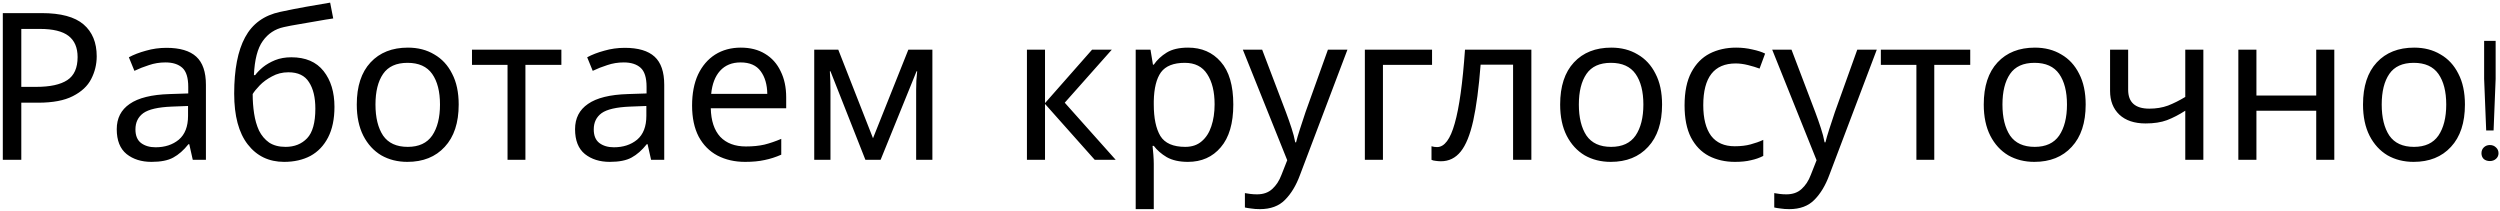 <svg width="438" height="37" viewBox="0 0 438 37" fill="none" xmlns="http://www.w3.org/2000/svg">
<path d="M7.296 2.296C10.656 2.296 13.104 2.956 14.64 4.276C16.176 5.596 16.944 7.456 16.944 9.856C16.944 11.272 16.62 12.604 15.972 13.852C15.348 15.076 14.28 16.072 12.768 16.84C11.28 17.608 9.252 17.992 6.684 17.992H3.732V28H0.492V2.296H7.296ZM7.008 5.068H3.732V15.22H6.324C8.772 15.22 10.596 14.824 11.796 14.032C12.996 13.24 13.596 11.896 13.596 10C13.596 8.344 13.068 7.108 12.012 6.292C10.956 5.476 9.288 5.068 7.008 5.068ZM29.165 8.38C31.517 8.38 33.257 8.896 34.385 9.928C35.513 10.96 36.077 12.604 36.077 14.86V28H33.773L33.161 25.264H33.017C32.177 26.32 31.289 27.1 30.353 27.604C29.441 28.108 28.169 28.36 26.537 28.36C24.785 28.36 23.333 27.904 22.181 26.992C21.029 26.056 20.453 24.604 20.453 22.636C20.453 20.716 21.209 19.24 22.721 18.208C24.233 17.152 26.561 16.576 29.705 16.48L32.981 16.372V15.22C32.981 13.612 32.633 12.496 31.937 11.872C31.241 11.248 30.257 10.936 28.985 10.936C27.977 10.936 27.017 11.092 26.105 11.404C25.193 11.692 24.341 12.028 23.549 12.412L22.577 10.036C23.417 9.58 24.413 9.196 25.565 8.884C26.717 8.548 27.917 8.38 29.165 8.38ZM30.101 18.676C27.701 18.772 26.033 19.156 25.097 19.828C24.185 20.5 23.729 21.448 23.729 22.672C23.729 23.752 24.053 24.544 24.701 25.048C25.373 25.552 26.225 25.804 27.257 25.804C28.889 25.804 30.245 25.36 31.325 24.472C32.405 23.56 32.945 22.168 32.945 20.296V18.568L30.101 18.676ZM41.029 16.408C41.029 12.184 41.665 8.896 42.937 6.544C44.209 4.168 46.261 2.68 49.093 2.08C50.653 1.744 52.177 1.444 53.665 1.18C55.153 0.916 56.545 0.676 57.841 0.46L58.381 3.232C57.541 3.352 56.593 3.508 55.537 3.7C54.481 3.868 53.437 4.048 52.405 4.24C51.373 4.408 50.485 4.576 49.741 4.744C48.181 5.08 46.945 5.896 46.033 7.192C45.121 8.464 44.605 10.456 44.485 13.168H44.701C45.037 12.712 45.493 12.244 46.069 11.764C46.669 11.284 47.377 10.876 48.193 10.54C49.033 10.204 49.981 10.036 51.037 10.036C53.533 10.036 55.417 10.84 56.689 12.448C57.961 14.056 58.597 16.144 58.597 18.712C58.597 20.848 58.225 22.636 57.481 24.076C56.737 25.516 55.705 26.596 54.385 27.316C53.065 28.012 51.529 28.36 49.777 28.36C47.113 28.36 44.989 27.34 43.405 25.3C41.821 23.26 41.029 20.296 41.029 16.408ZM50.029 25.732C51.589 25.732 52.849 25.228 53.809 24.22C54.769 23.212 55.249 21.484 55.249 19.036C55.249 17.068 54.877 15.52 54.133 14.392C53.413 13.24 52.213 12.664 50.533 12.664C49.477 12.664 48.517 12.904 47.653 13.384C46.789 13.84 46.069 14.368 45.493 14.968C44.917 15.568 44.509 16.072 44.269 16.48C44.269 17.656 44.353 18.796 44.521 19.9C44.689 21.004 44.977 22 45.385 22.888C45.817 23.752 46.405 24.448 47.149 24.976C47.917 25.48 48.877 25.732 50.029 25.732ZM80.363 18.316C80.363 21.508 79.547 23.98 77.915 25.732C76.307 27.484 74.123 28.36 71.363 28.36C69.659 28.36 68.135 27.976 66.791 27.208C65.471 26.416 64.427 25.276 63.659 23.788C62.891 22.276 62.507 20.452 62.507 18.316C62.507 15.124 63.311 12.664 64.919 10.936C66.527 9.208 68.711 8.344 71.471 8.344C73.223 8.344 74.759 8.74 76.079 9.532C77.423 10.3 78.467 11.428 79.211 12.916C79.979 14.38 80.363 16.18 80.363 18.316ZM65.783 18.316C65.783 20.596 66.227 22.408 67.115 23.752C68.027 25.072 69.467 25.732 71.435 25.732C73.379 25.732 74.807 25.072 75.719 23.752C76.631 22.408 77.087 20.596 77.087 18.316C77.087 16.036 76.631 14.248 75.719 12.952C74.807 11.656 73.367 11.008 71.399 11.008C69.431 11.008 68.003 11.656 67.115 12.952C66.227 14.248 65.783 16.036 65.783 18.316ZM98.353 11.368H92.053V28H88.921V11.368H82.693V8.704H98.353V11.368ZM109.462 8.38C111.814 8.38 113.554 8.896 114.682 9.928C115.81 10.96 116.374 12.604 116.374 14.86V28H114.07L113.458 25.264H113.314C112.474 26.32 111.586 27.1 110.65 27.604C109.738 28.108 108.466 28.36 106.834 28.36C105.082 28.36 103.63 27.904 102.478 26.992C101.326 26.056 100.75 24.604 100.75 22.636C100.75 20.716 101.506 19.24 103.018 18.208C104.53 17.152 106.858 16.576 110.002 16.48L113.278 16.372V15.22C113.278 13.612 112.93 12.496 112.234 11.872C111.538 11.248 110.554 10.936 109.282 10.936C108.274 10.936 107.314 11.092 106.402 11.404C105.49 11.692 104.638 12.028 103.846 12.412L102.874 10.036C103.714 9.58 104.71 9.196 105.862 8.884C107.014 8.548 108.214 8.38 109.462 8.38ZM110.398 18.676C107.998 18.772 106.33 19.156 105.394 19.828C104.482 20.5 104.026 21.448 104.026 22.672C104.026 23.752 104.35 24.544 104.998 25.048C105.67 25.552 106.522 25.804 107.554 25.804C109.186 25.804 110.542 25.36 111.622 24.472C112.702 23.56 113.242 22.168 113.242 20.296V18.568L110.398 18.676ZM129.785 8.344C131.441 8.344 132.857 8.704 134.033 9.424C135.233 10.144 136.145 11.164 136.769 12.484C137.417 13.78 137.741 15.304 137.741 17.056V18.964H124.529C124.577 21.148 125.129 22.816 126.185 23.968C127.265 25.096 128.765 25.66 130.685 25.66C131.909 25.66 132.989 25.552 133.925 25.336C134.885 25.096 135.869 24.76 136.877 24.328V27.1C135.893 27.532 134.921 27.844 133.961 28.036C133.001 28.252 131.861 28.36 130.541 28.36C128.717 28.36 127.097 27.988 125.681 27.244C124.289 26.5 123.197 25.396 122.405 23.932C121.637 22.444 121.253 20.632 121.253 18.496C121.253 16.384 121.601 14.572 122.297 13.06C123.017 11.548 124.013 10.384 125.285 9.568C126.581 8.752 128.081 8.344 129.785 8.344ZM129.749 10.936C128.237 10.936 127.037 11.428 126.149 12.412C125.285 13.372 124.769 14.716 124.601 16.444H134.429C134.405 14.812 134.021 13.492 133.277 12.484C132.533 11.452 131.357 10.936 129.749 10.936ZM163.354 8.704V28H160.51V15.688C160.51 15.184 160.522 14.656 160.546 14.104C160.594 13.552 160.642 13.012 160.69 12.484H160.582L154.282 28H151.618L145.498 12.484H145.39C145.462 13.564 145.498 14.668 145.498 15.796V28H142.654V8.704H146.866L152.95 24.22L159.142 8.704H163.354ZM191.331 8.704H194.787L186.543 17.992L195.471 28H191.799L183.087 18.208V28H179.919V8.704H183.087V18.064L191.331 8.704ZM208.154 8.344C210.53 8.344 212.438 9.172 213.878 10.828C215.342 12.484 216.074 14.98 216.074 18.316C216.074 21.604 215.342 24.1 213.878 25.804C212.438 27.508 210.518 28.36 208.118 28.36C206.63 28.36 205.394 28.084 204.41 27.532C203.45 26.956 202.694 26.296 202.142 25.552H201.926C201.974 25.96 202.022 26.476 202.07 27.1C202.118 27.724 202.142 28.264 202.142 28.72V36.64H198.974V8.704H201.566L201.998 11.332H202.142C202.718 10.492 203.474 9.784 204.41 9.208C205.346 8.632 206.594 8.344 208.154 8.344ZM207.578 11.008C205.61 11.008 204.218 11.56 203.402 12.664C202.61 13.768 202.19 15.448 202.142 17.704V18.316C202.142 20.692 202.526 22.528 203.294 23.824C204.086 25.096 205.538 25.732 207.65 25.732C208.826 25.732 209.786 25.408 210.53 24.76C211.298 24.112 211.862 23.236 212.222 22.132C212.606 21.004 212.798 19.72 212.798 18.28C212.798 16.072 212.366 14.308 211.502 12.988C210.662 11.668 209.354 11.008 207.578 11.008ZM217.747 8.704H221.131L225.307 19.684C225.667 20.644 225.991 21.568 226.279 22.456C226.567 23.32 226.783 24.148 226.927 24.94H227.071C227.215 24.34 227.443 23.56 227.755 22.6C228.067 21.616 228.391 20.632 228.727 19.648L232.651 8.704H236.071L227.755 30.664C227.083 32.488 226.207 33.94 225.127 35.02C224.071 36.1 222.607 36.64 220.735 36.64C220.159 36.64 219.655 36.604 219.223 36.532C218.791 36.484 218.419 36.424 218.107 36.352V33.832C218.371 33.88 218.683 33.928 219.043 33.976C219.427 34.024 219.823 34.048 220.231 34.048C221.335 34.048 222.223 33.736 222.895 33.112C223.591 32.488 224.131 31.66 224.515 30.628L225.523 28.072L217.747 8.704ZM250.895 8.704V11.368H242.291V28H239.123V8.704H250.895ZM268.295 28H265.091V11.332H259.403C259.091 15.388 258.659 18.664 258.107 21.16C257.555 23.632 256.823 25.432 255.911 26.56C254.999 27.688 253.847 28.252 252.455 28.252C252.143 28.252 251.831 28.228 251.519 28.18C251.231 28.156 250.991 28.096 250.799 28V25.624C250.943 25.672 251.099 25.708 251.267 25.732C251.435 25.756 251.603 25.768 251.771 25.768C253.067 25.768 254.099 24.388 254.867 21.628C255.659 18.868 256.259 14.56 256.667 8.704H268.295V28ZM291.195 18.316C291.195 21.508 290.379 23.98 288.747 25.732C287.139 27.484 284.955 28.36 282.195 28.36C280.491 28.36 278.967 27.976 277.623 27.208C276.303 26.416 275.259 25.276 274.491 23.788C273.723 22.276 273.339 20.452 273.339 18.316C273.339 15.124 274.143 12.664 275.751 10.936C277.359 9.208 279.543 8.344 282.303 8.344C284.055 8.344 285.591 8.74 286.911 9.532C288.255 10.3 289.299 11.428 290.043 12.916C290.811 14.38 291.195 16.18 291.195 18.316ZM276.615 18.316C276.615 20.596 277.059 22.408 277.947 23.752C278.859 25.072 280.299 25.732 282.267 25.732C284.211 25.732 285.639 25.072 286.551 23.752C287.463 22.408 287.919 20.596 287.919 18.316C287.919 16.036 287.463 14.248 286.551 12.952C285.639 11.656 284.199 11.008 282.231 11.008C280.263 11.008 278.835 11.656 277.947 12.952C277.059 14.248 276.615 16.036 276.615 18.316ZM303.956 28.36C302.252 28.36 300.728 28.012 299.384 27.316C298.064 26.62 297.02 25.54 296.252 24.076C295.508 22.612 295.136 20.74 295.136 18.46C295.136 16.084 295.532 14.152 296.324 12.664C297.116 11.176 298.184 10.084 299.528 9.388C300.896 8.692 302.444 8.344 304.172 8.344C305.156 8.344 306.104 8.452 307.016 8.668C307.928 8.86 308.672 9.1 309.248 9.388L308.276 12.016C307.7 11.8 307.028 11.596 306.26 11.404C305.492 11.212 304.772 11.116 304.1 11.116C300.308 11.116 298.412 13.552 298.412 18.424C298.412 20.752 298.868 22.54 299.78 23.788C300.716 25.012 302.096 25.624 303.92 25.624C304.976 25.624 305.9 25.516 306.692 25.3C307.508 25.084 308.252 24.82 308.924 24.508V27.316C308.276 27.652 307.556 27.904 306.764 28.072C305.996 28.264 305.06 28.36 303.956 28.36ZM310.489 8.704H313.873L318.049 19.684C318.409 20.644 318.733 21.568 319.021 22.456C319.309 23.32 319.525 24.148 319.669 24.94H319.813C319.957 24.34 320.185 23.56 320.497 22.6C320.809 21.616 321.133 20.632 321.469 19.648L325.393 8.704H328.813L320.497 30.664C319.825 32.488 318.949 33.94 317.869 35.02C316.813 36.1 315.349 36.64 313.477 36.64C312.901 36.64 312.397 36.604 311.965 36.532C311.533 36.484 311.161 36.424 310.849 36.352V33.832C311.113 33.88 311.425 33.928 311.785 33.976C312.169 34.024 312.565 34.048 312.973 34.048C314.077 34.048 314.965 33.736 315.637 33.112C316.333 32.488 316.873 31.66 317.257 30.628L318.265 28.072L310.489 8.704ZM345.185 11.368H338.885V28H335.753V11.368H329.525V8.704H345.185V11.368ZM365.41 18.316C365.41 21.508 364.594 23.98 362.962 25.732C361.354 27.484 359.17 28.36 356.41 28.36C354.706 28.36 353.182 27.976 351.838 27.208C350.518 26.416 349.474 25.276 348.706 23.788C347.938 22.276 347.554 20.452 347.554 18.316C347.554 15.124 348.358 12.664 349.966 10.936C351.574 9.208 353.758 8.344 356.518 8.344C358.27 8.344 359.806 8.74 361.126 9.532C362.47 10.3 363.514 11.428 364.258 12.916C365.026 14.38 365.41 16.18 365.41 18.316ZM350.83 18.316C350.83 20.596 351.274 22.408 352.162 23.752C353.074 25.072 354.514 25.732 356.482 25.732C358.426 25.732 359.854 25.072 360.766 23.752C361.678 22.408 362.134 20.596 362.134 18.316C362.134 16.036 361.678 14.248 360.766 12.952C359.854 11.656 358.414 11.008 356.446 11.008C354.478 11.008 353.05 11.656 352.162 12.952C351.274 14.248 350.83 16.036 350.83 18.316ZM372.852 15.724C372.852 17.932 374.088 19.036 376.56 19.036C377.76 19.036 378.852 18.856 379.836 18.496C380.82 18.112 381.828 17.608 382.86 16.984V8.704H386.028V28H382.86V19.396C381.78 20.092 380.712 20.644 379.656 21.052C378.624 21.436 377.376 21.628 375.912 21.628C373.944 21.628 372.408 21.112 371.304 20.08C370.224 19.048 369.684 17.668 369.684 15.94V8.704H372.852V15.724ZM395.326 8.704V16.732H405.802V8.704H408.97V28H405.802V19.396H395.326V28H392.158V8.704H395.326ZM431.856 18.316C431.856 21.508 431.04 23.98 429.408 25.732C427.8 27.484 425.616 28.36 422.856 28.36C421.152 28.36 419.628 27.976 418.284 27.208C416.964 26.416 415.92 25.276 415.152 23.788C414.384 22.276 414 20.452 414 18.316C414 15.124 414.804 12.664 416.412 10.936C418.02 9.208 420.204 8.344 422.964 8.344C424.716 8.344 426.252 8.74 427.572 9.532C428.916 10.3 429.96 11.428 430.704 12.916C431.472 14.38 431.856 16.18 431.856 18.316ZM417.276 18.316C417.276 20.596 417.72 22.408 418.608 23.752C419.52 25.072 420.96 25.732 422.928 25.732C424.872 25.732 426.3 25.072 427.212 23.752C428.124 22.408 428.58 20.596 428.58 18.316C428.58 16.036 428.124 14.248 427.212 12.952C426.3 11.656 424.86 11.008 422.892 11.008C420.924 11.008 419.496 11.656 418.608 12.952C417.72 14.248 417.276 16.036 417.276 18.316ZM435.22 13.816V7.156H437.236V13.816L436.876 22.852H435.58L435.22 13.816ZM436.228 28.216C435.796 28.216 435.436 28.096 435.148 27.856C434.884 27.592 434.752 27.256 434.752 26.848C434.752 26.44 434.884 26.104 435.148 25.84C435.436 25.552 435.796 25.408 436.228 25.408C436.66 25.408 437.02 25.552 437.308 25.84C437.596 26.104 437.74 26.44 437.74 26.848C437.74 27.232 437.596 27.556 437.308 27.82C437.02 28.084 436.66 28.216 436.228 28.216Z" fill="black"/>
</svg>
